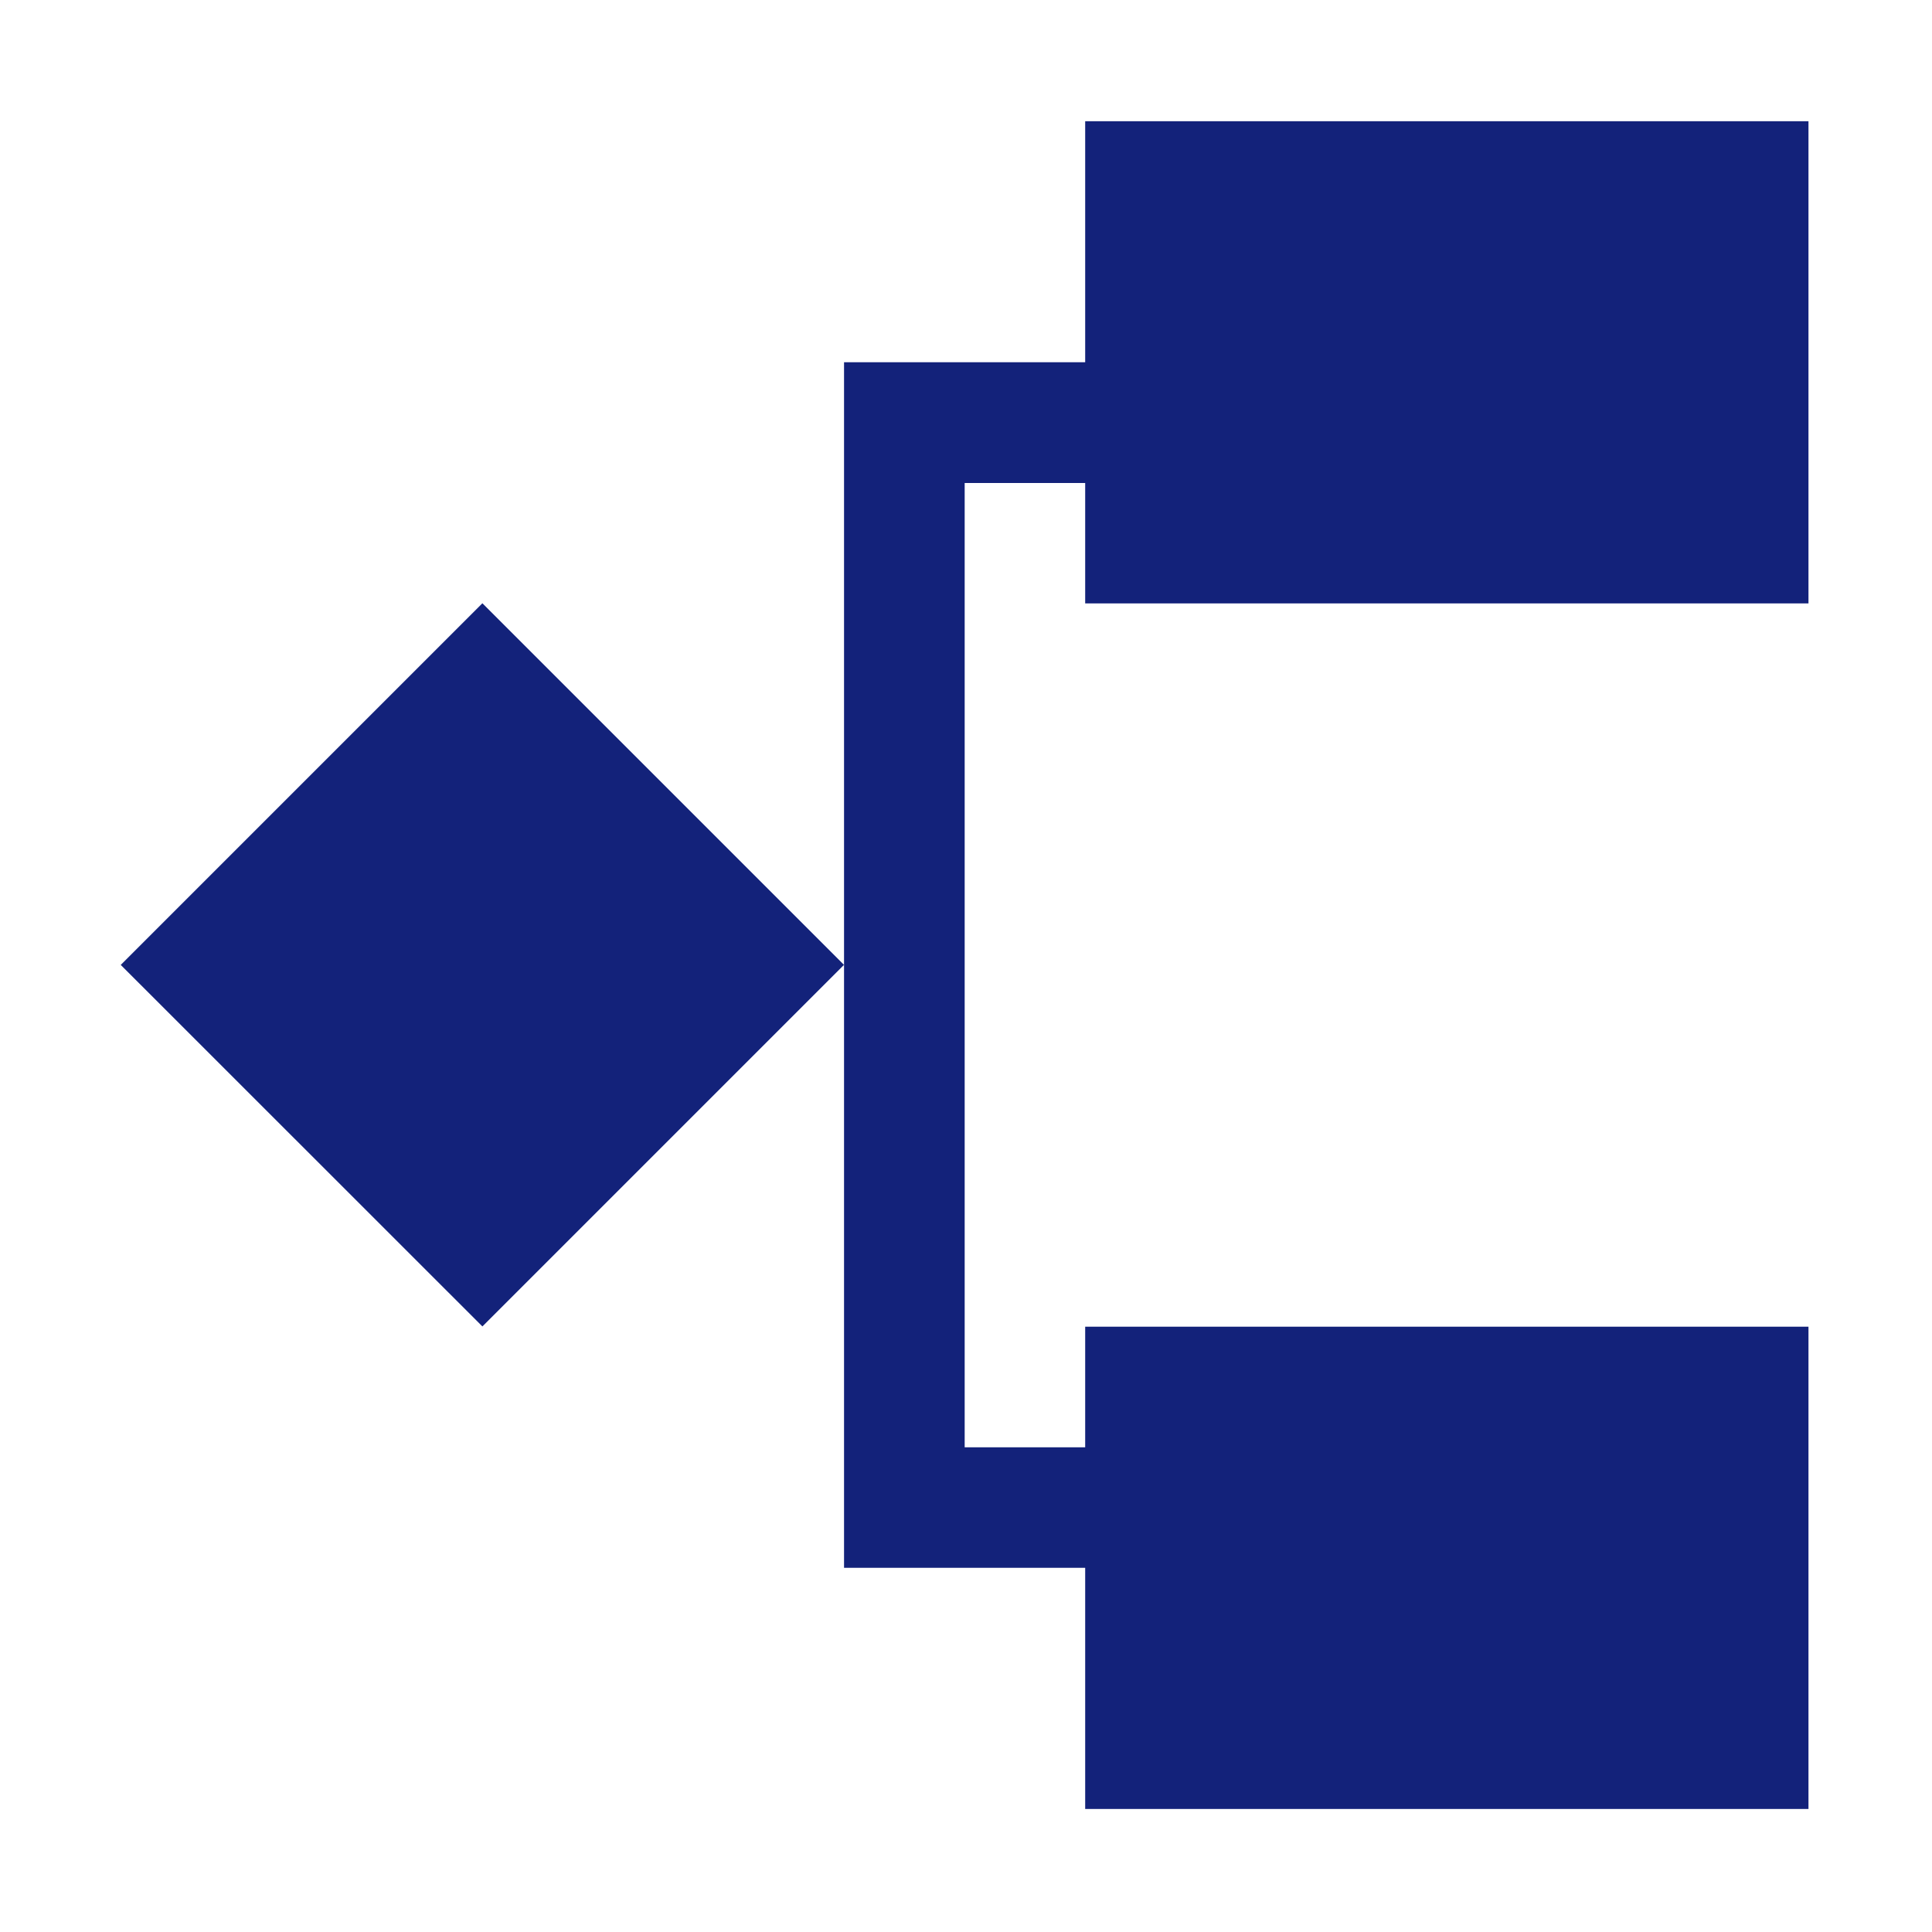 <?xml version="1.0" standalone="no"?><!DOCTYPE svg PUBLIC "-//W3C//DTD SVG 1.1//EN" "http://www.w3.org/Graphics/SVG/1.1/DTD/svg11.dtd"><svg t="1608002889000" class="icon" viewBox="0 0 1024 1024" version="1.1" xmlns="http://www.w3.org/2000/svg" p-id="2222" data-spm-anchor-id="a313x.7781069.0.i1" width="16" height="16" xmlns:xlink="http://www.w3.org/1999/xlink"><defs><style type="text/css"></style></defs><path d="M575.168 767.104v-63.936h383.36v255.616h-383.36v-127.808H447.36V192h127.808V64.256h383.36v255.552h-383.36V256h-63.872v511.104h63.872zM447.36 511.36l-191.68 191.68L64 511.424l191.68-191.68L447.36 511.424z" p-id="2223" data-spm-anchor-id="a313x.7781069.0.i0" class="selected" fill="#13227a"></path></svg>